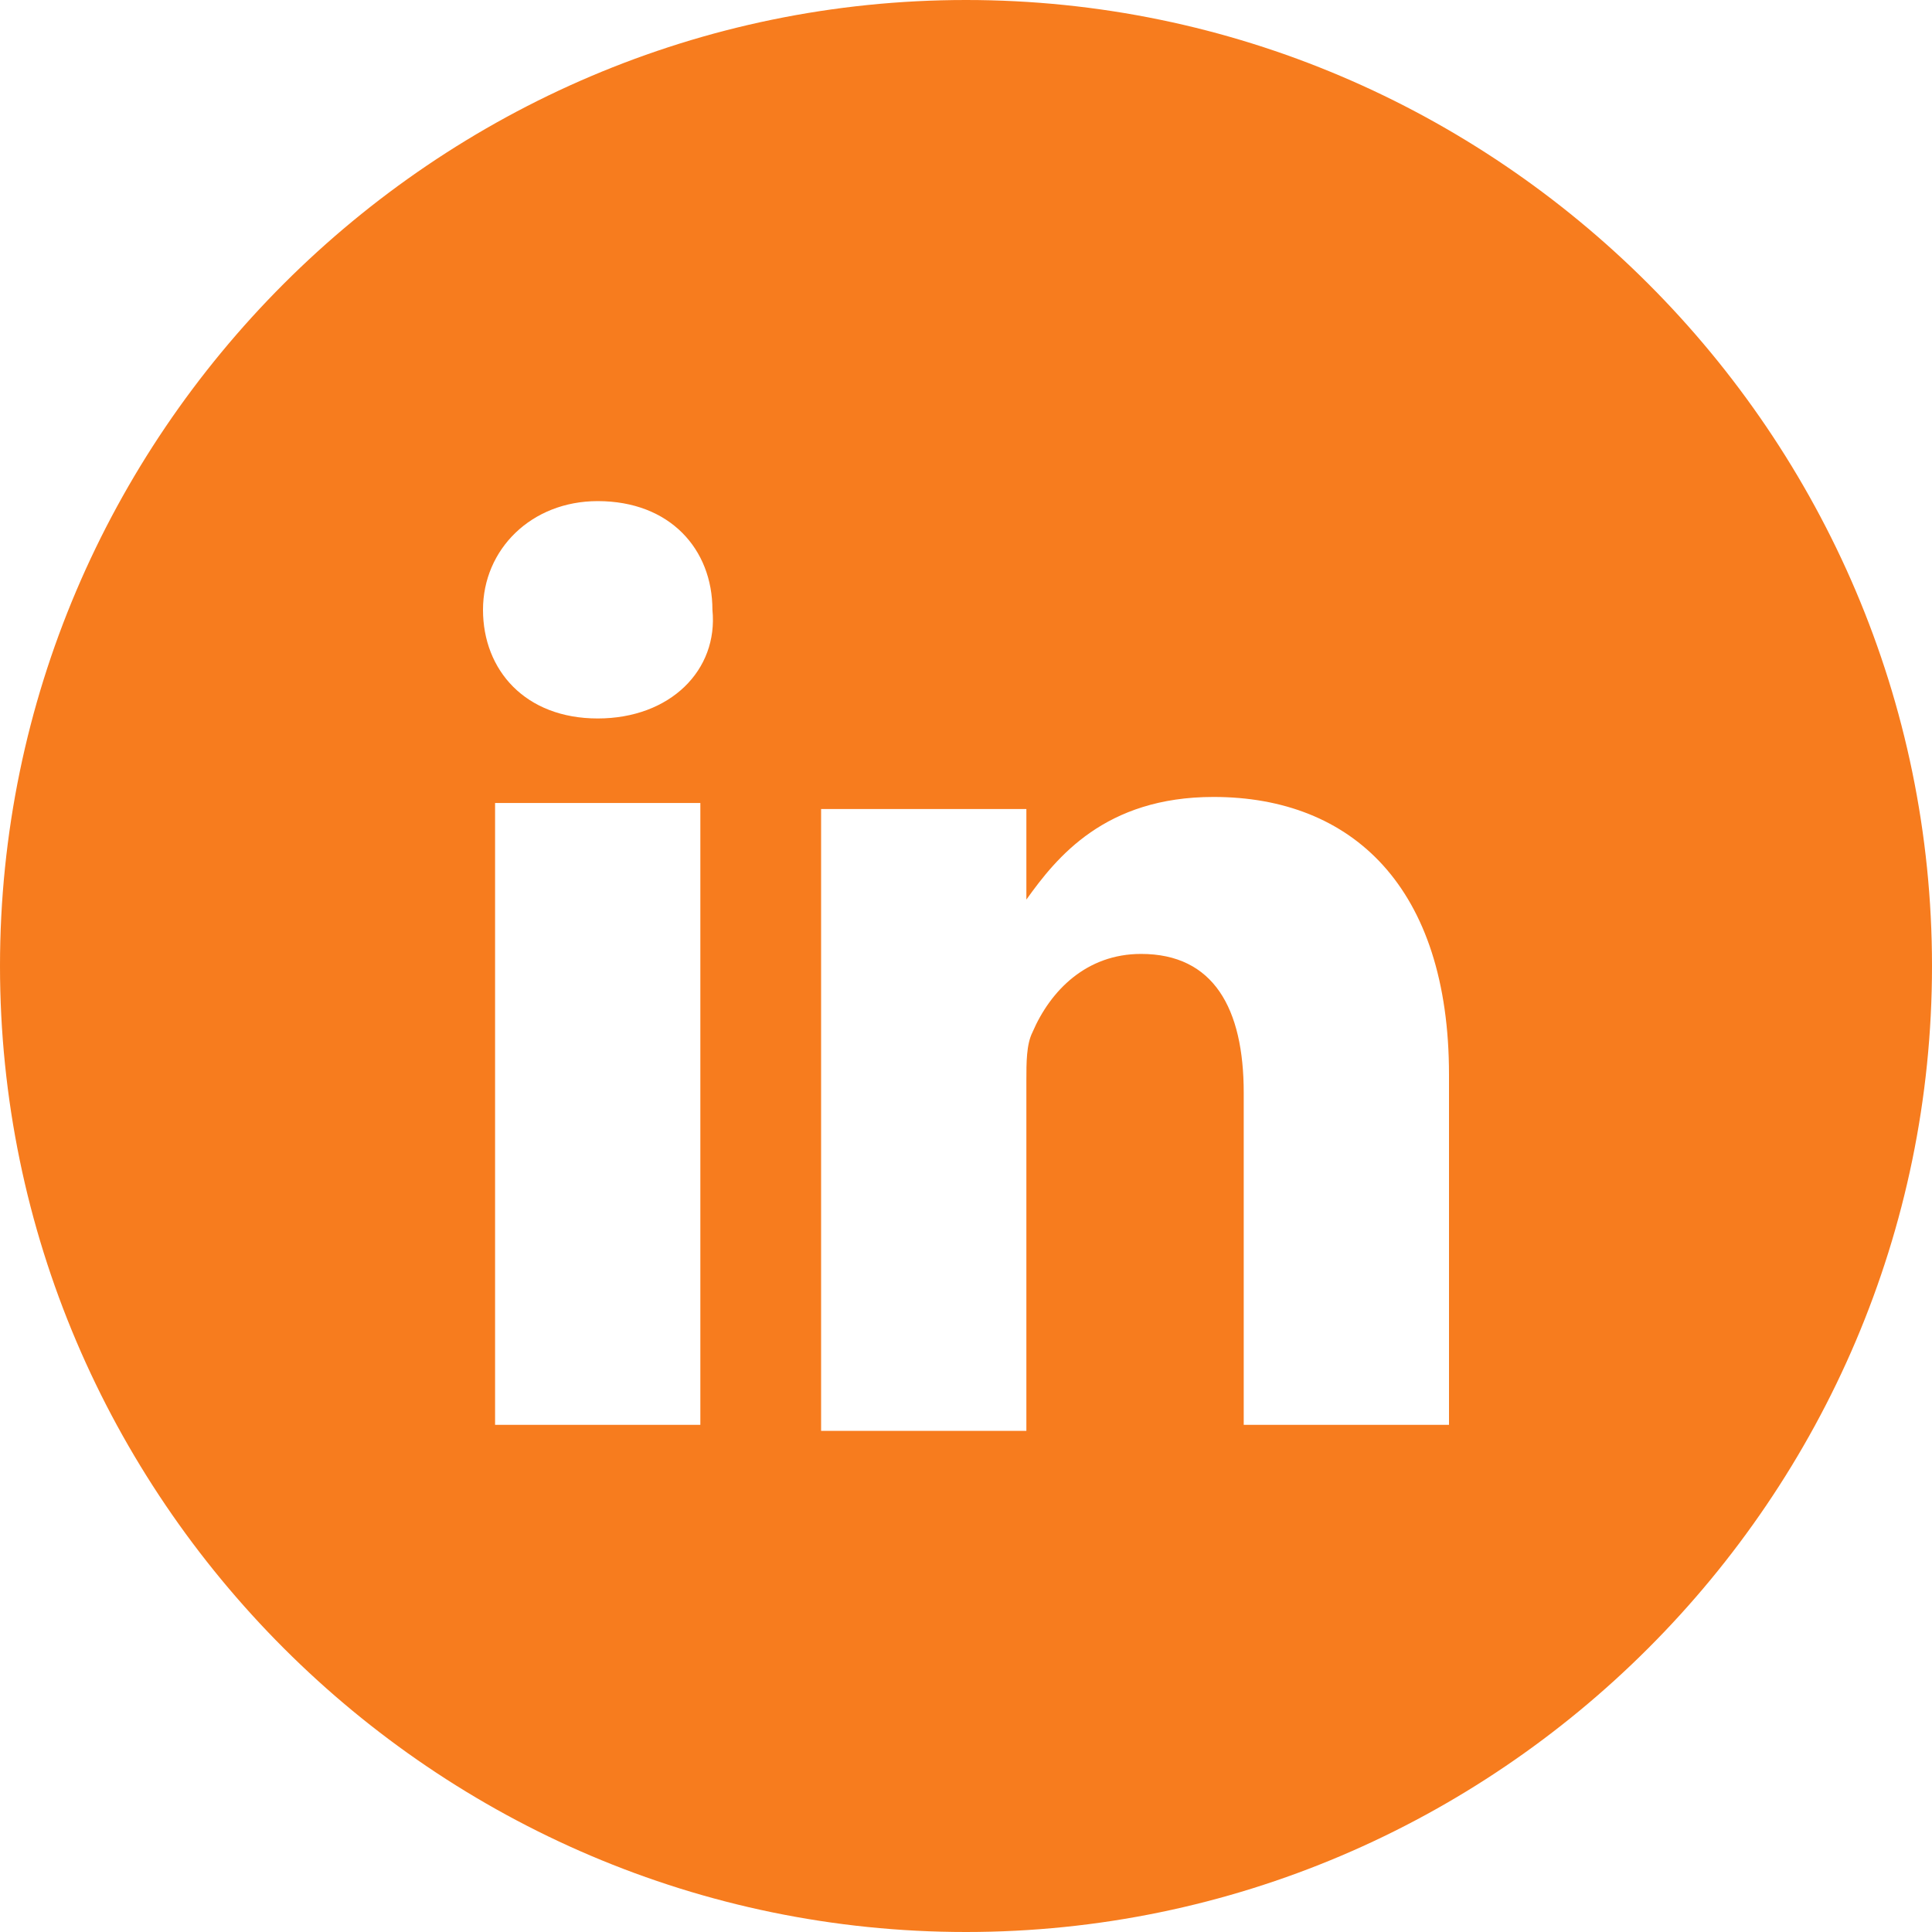 <svg id="Layer_1" xmlns="http://www.w3.org/2000/svg" viewBox="0 0 32 32"><style>.st0{fill:#f77c1e}</style><path class="st0" d="M16 0C7.2 0 0 7.2 0 16s7.2 16 16 16 16-7.2 16-16S24.8 0 16 0zm-4.4 23.6H8.2V13.3h3.4v10.3zM9.9 11.9c-1.2 0-1.9-.8-1.9-1.8s.8-1.8 1.9-1.8c1.2 0 1.9.8 1.9 1.8.1 1-.7 1.8-1.9 1.8zM24 23.6h-3.4v-5.5c0-1.4-.5-2.3-1.7-2.3-.9 0-1.5.6-1.8 1.3-.1.2-.1.5-.1.8v5.8h-3.4V13.4H17v1.5c.5-.7 1.3-1.7 3.1-1.7 2.3 0 3.9 1.5 3.9 4.6v5.8z"/></svg>